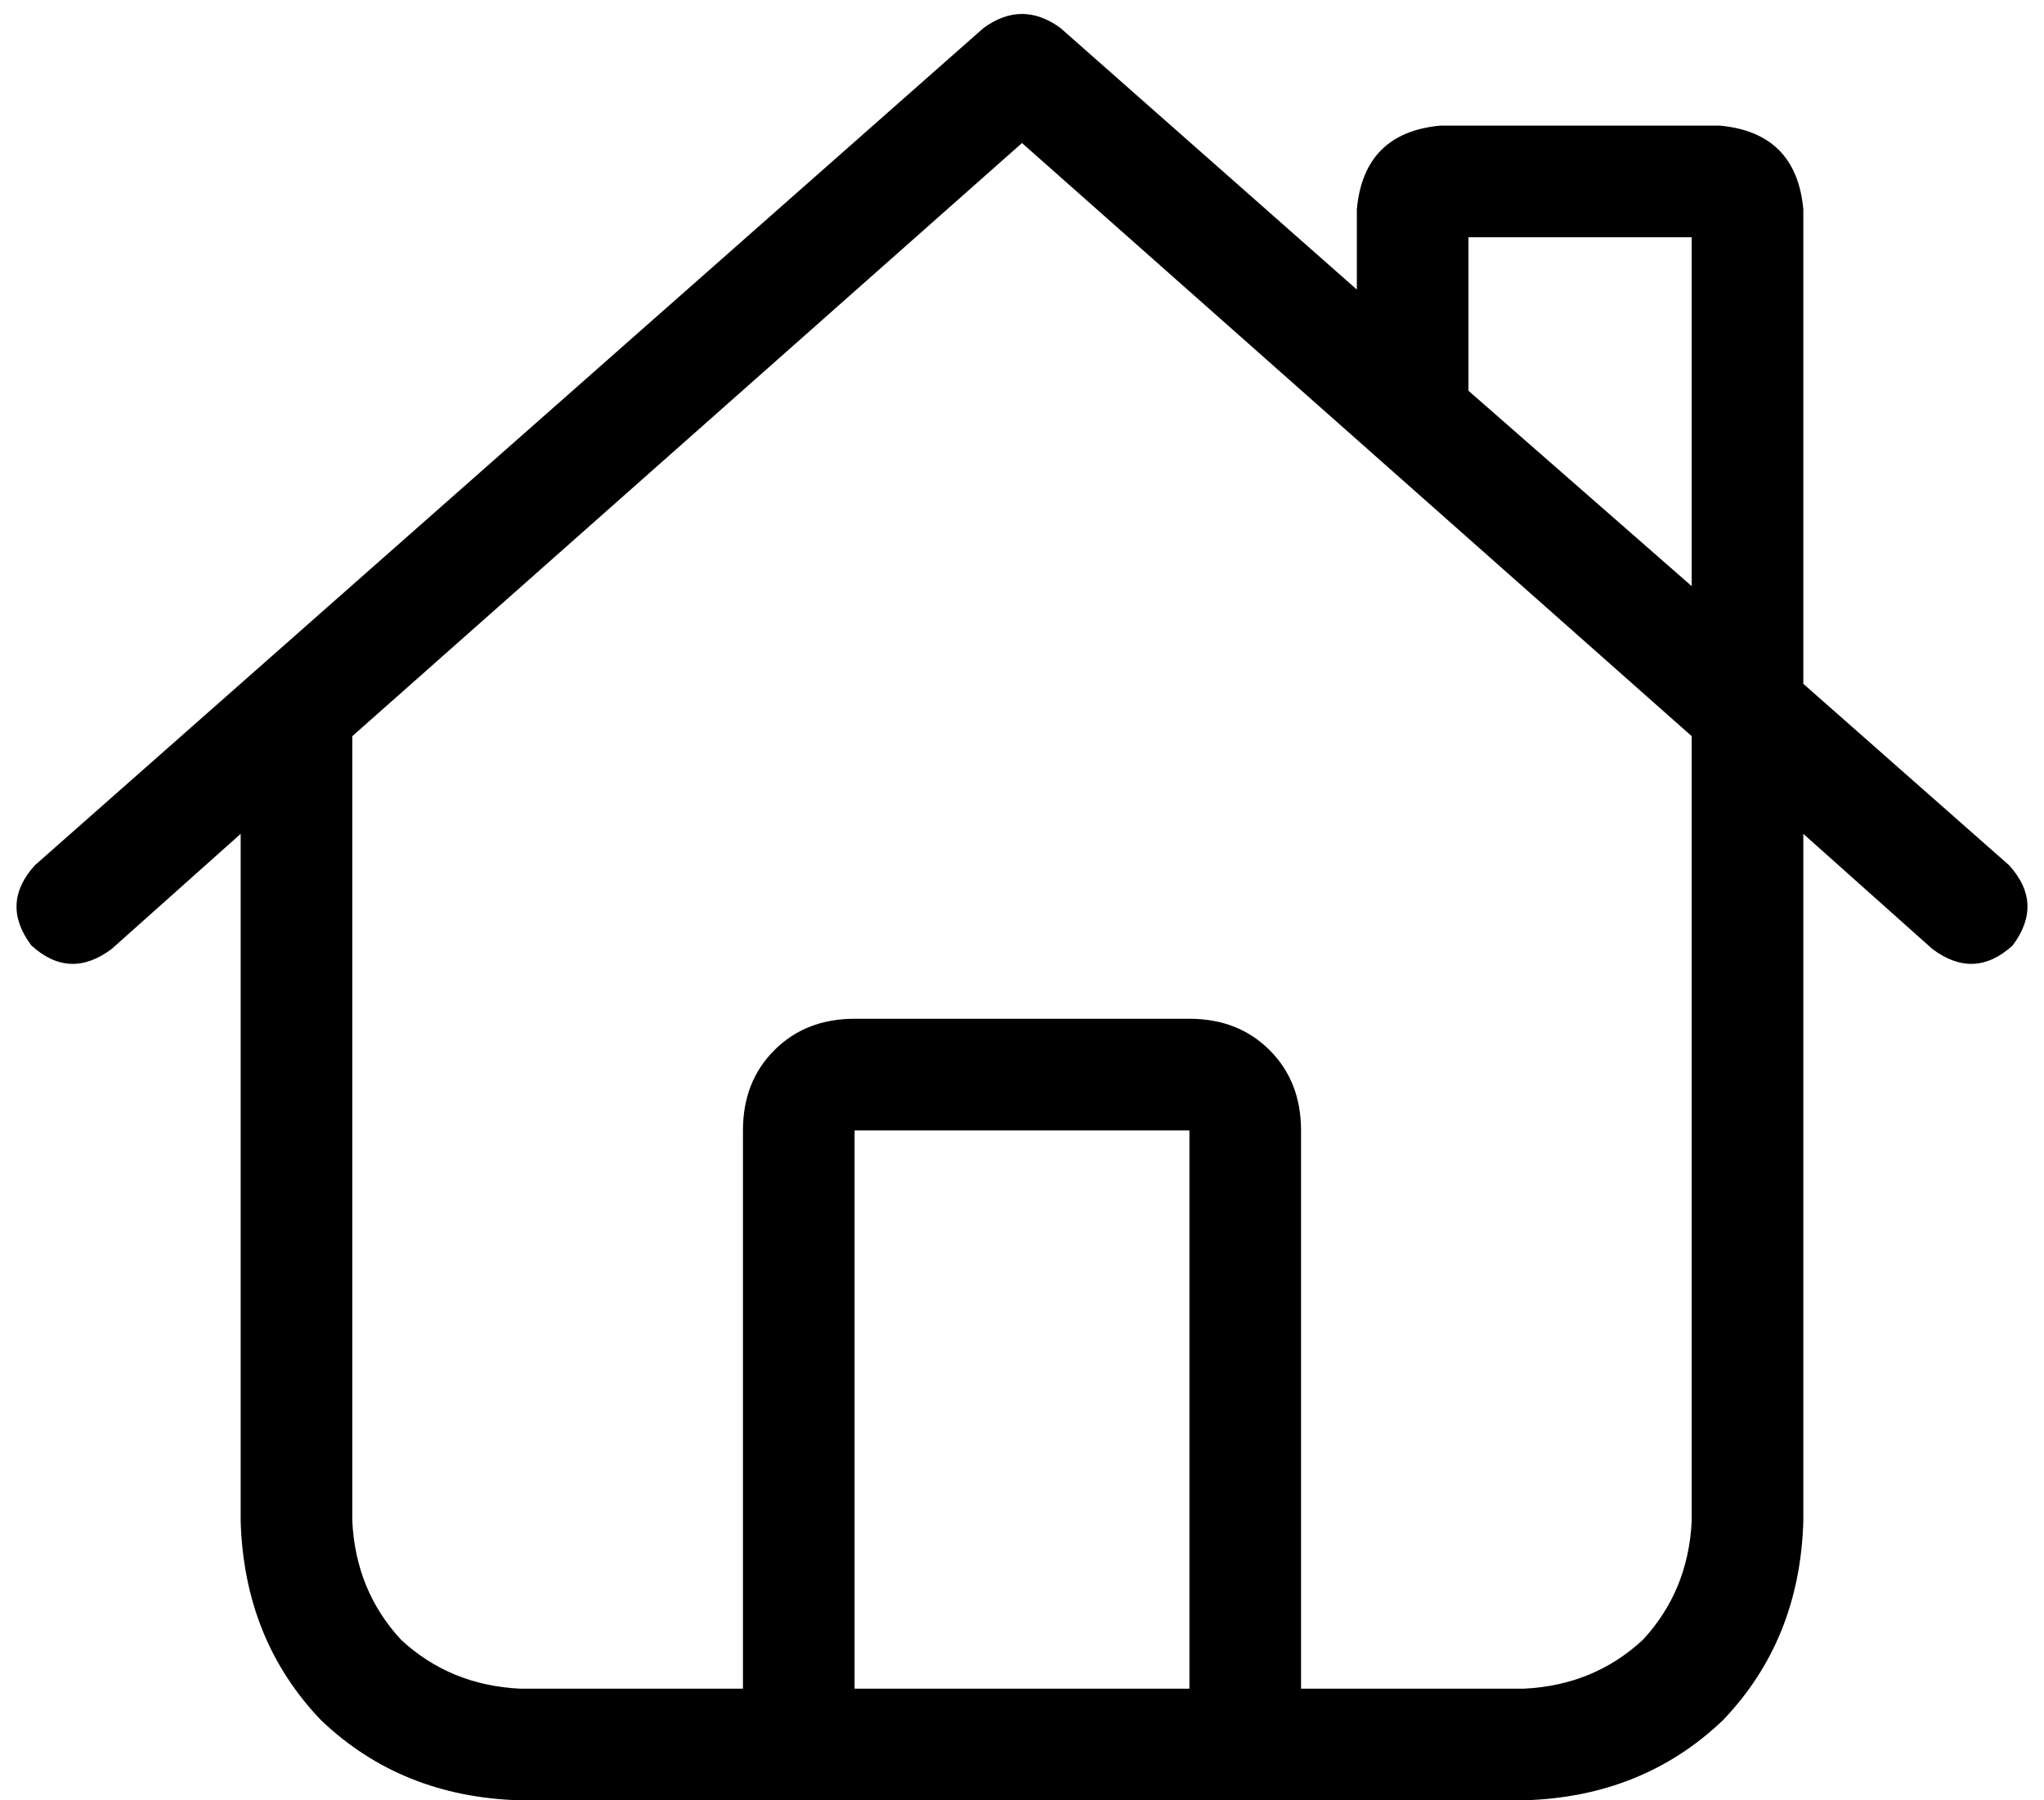 <svg viewBox="0 0 586 516">
  <path
    d="M 282 8 Q 293 0 304 8 L 389 83 L 389 60 Q 391 38 413 36 L 493 36 Q 515 38 517 60 L 517 196 L 576 248 Q 586 259 577 271 Q 566 281 554 272 L 517 239 L 517 436 Q 516 470 494 493 Q 471 515 437 516 L 149 516 Q 115 515 92 493 Q 70 470 69 436 L 69 239 L 32 272 Q 20 281 9 271 Q 0 259 10 248 L 282 8 L 282 8 Z M 485 168 L 485 68 L 421 68 L 421 112 L 485 168 L 485 168 Z M 101 211 L 101 436 Q 102 456 115 470 Q 129 483 149 484 L 213 484 L 213 324 Q 213 310 222 301 Q 231 292 245 292 L 341 292 Q 355 292 364 301 Q 373 310 373 324 L 373 484 L 437 484 Q 457 483 471 470 Q 484 456 485 436 L 485 211 L 293 41 L 101 211 L 101 211 Z M 341 324 L 245 324 L 245 484 L 341 484 L 341 324 L 341 324 Z"
  />
</svg>